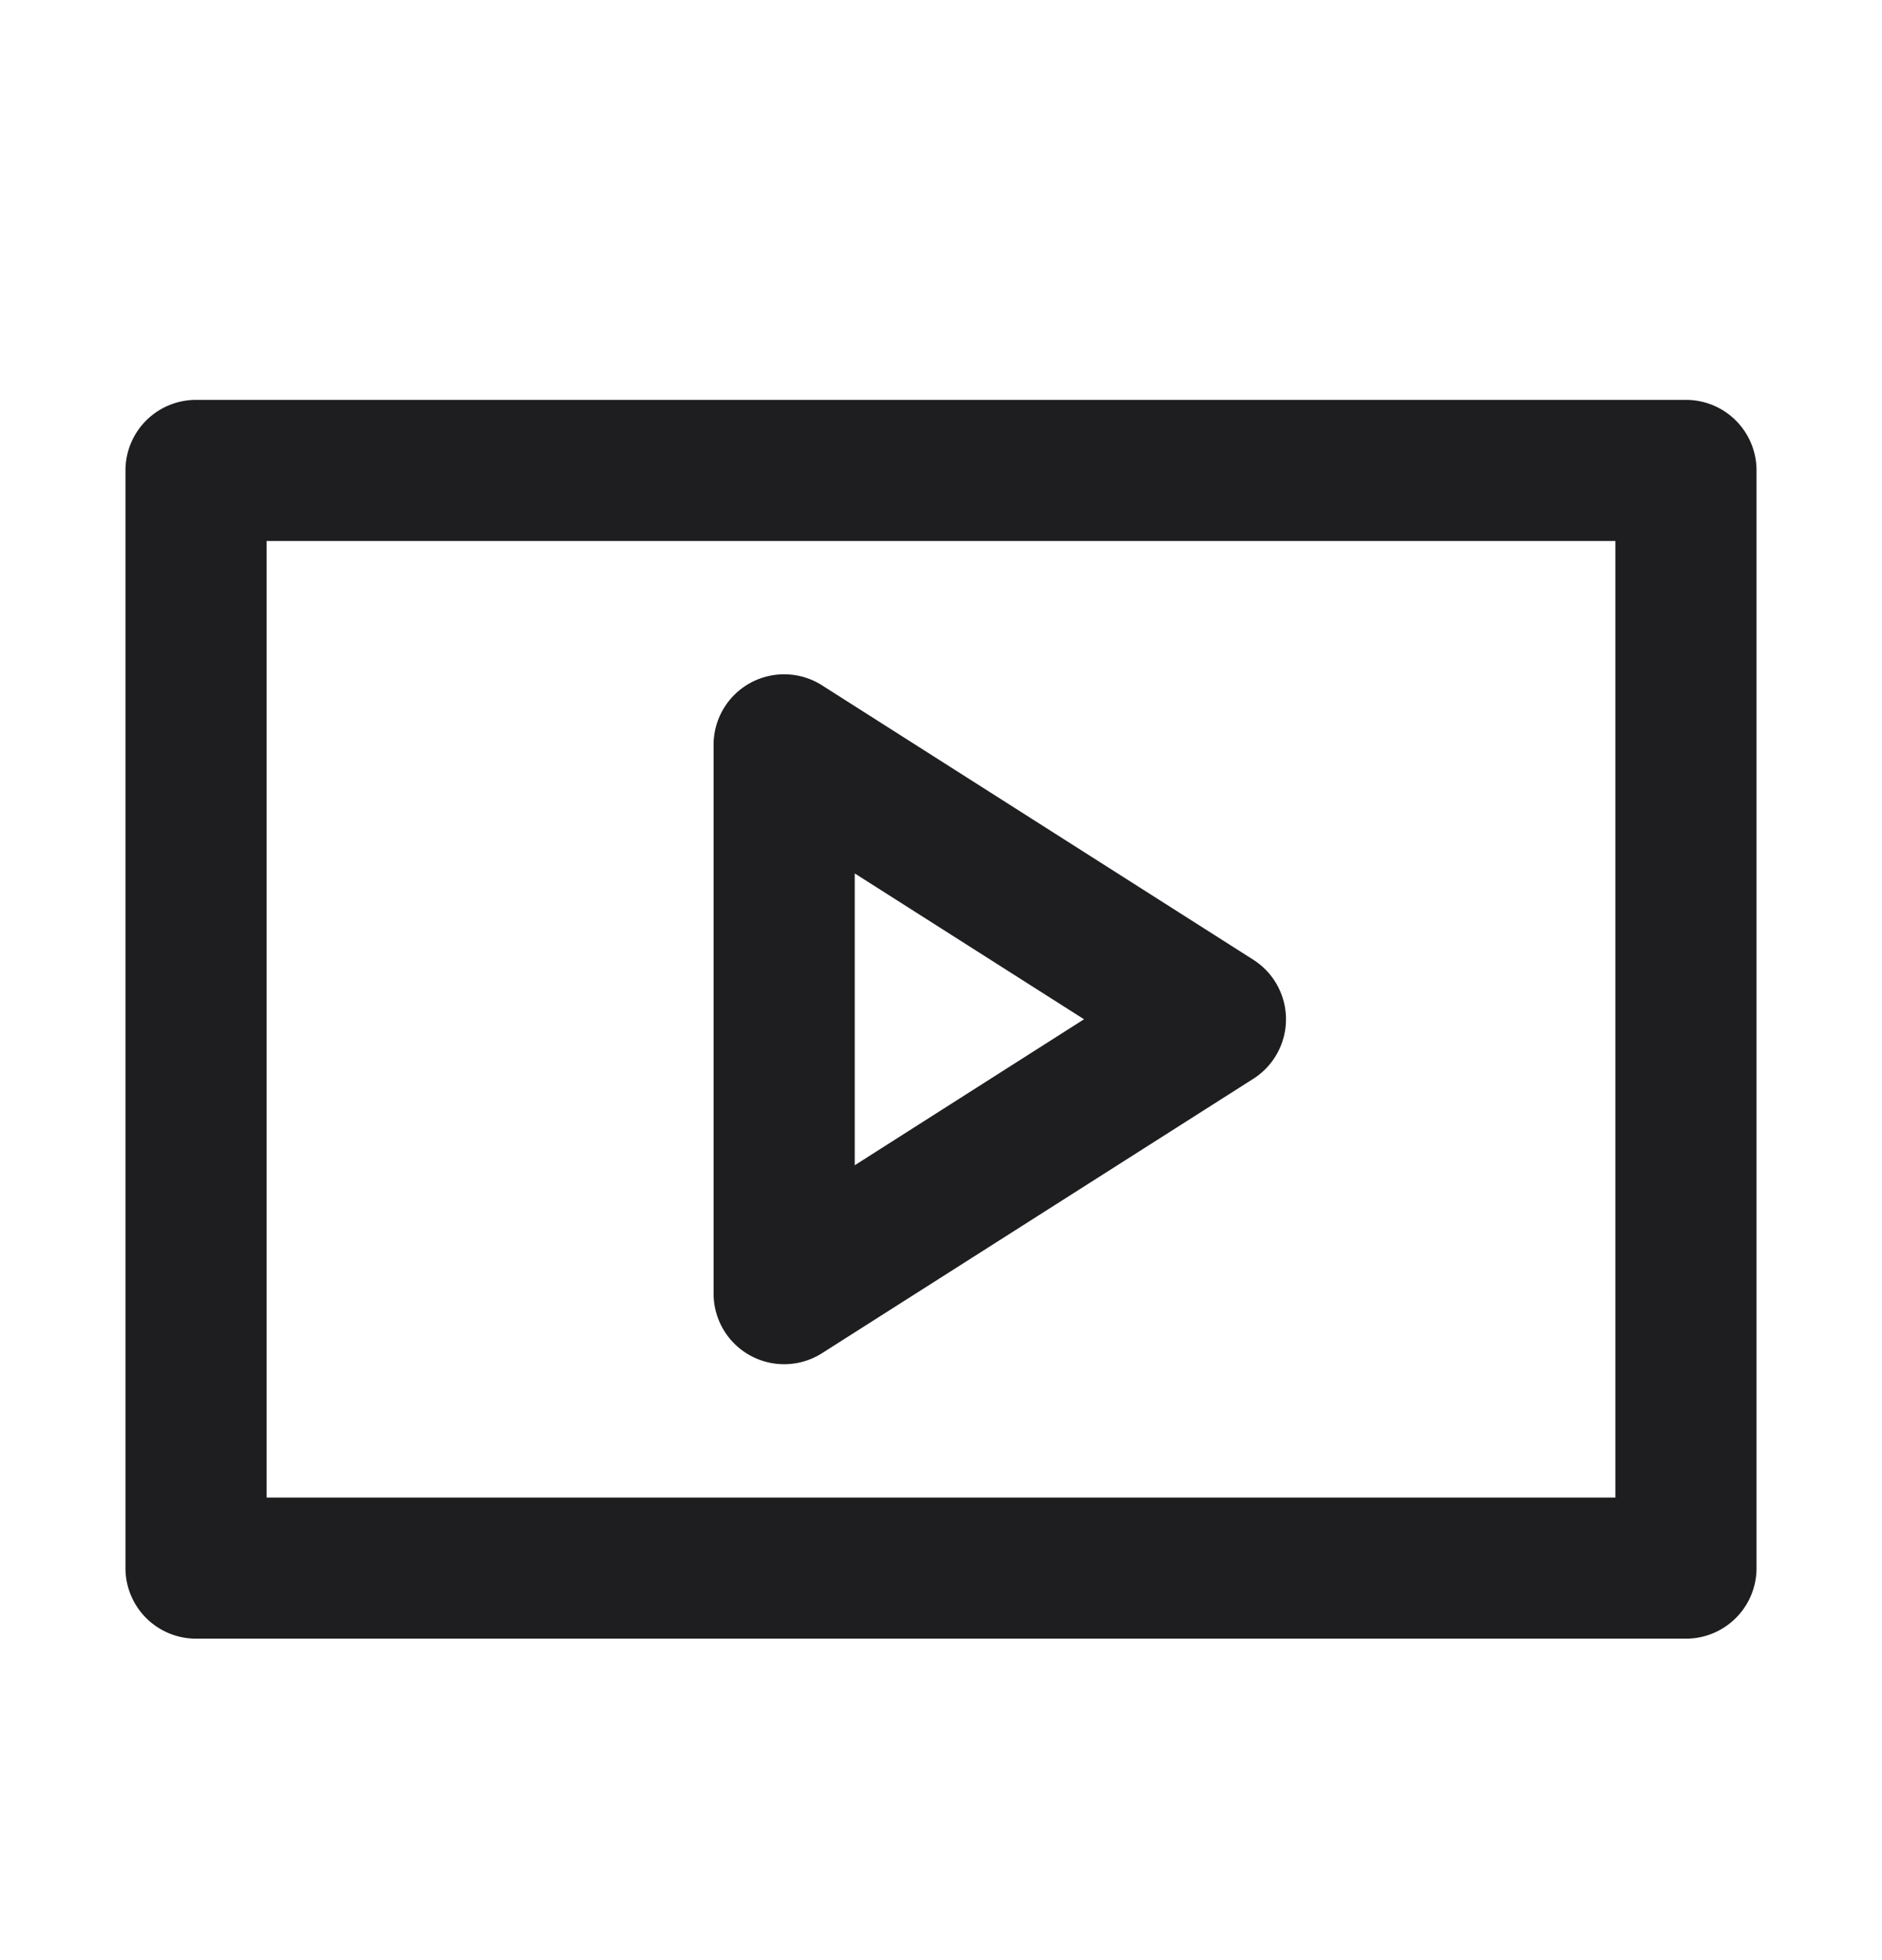 <svg xmlns="http://www.w3.org/2000/svg" fill="none" viewBox="0 0 24 25"><path fill="#1E1E20" fill-rule="evenodd" d="M1.6 6a.9.9 0 0 1 .9-.9h19a.9.9 0 0 1 .9.9v14a.9.9 0 0 1-.9.9h-19a.9.9 0 0 1-.9-.9V6zm1.8.9v12.2h17.2V6.9H3.4zm6.167 1.811a.9.9 0 0 1 .916.03l5.5 3.5a.9.9 0 0 1 0 1.518l-5.5 3.5A.9.9 0 0 1 9.1 16.5v-7a.9.9 0 0 1 .467-.789zM10.9 11.14v3.722L13.824 13 10.9 11.14z" clip-rule="evenodd"/></svg>
